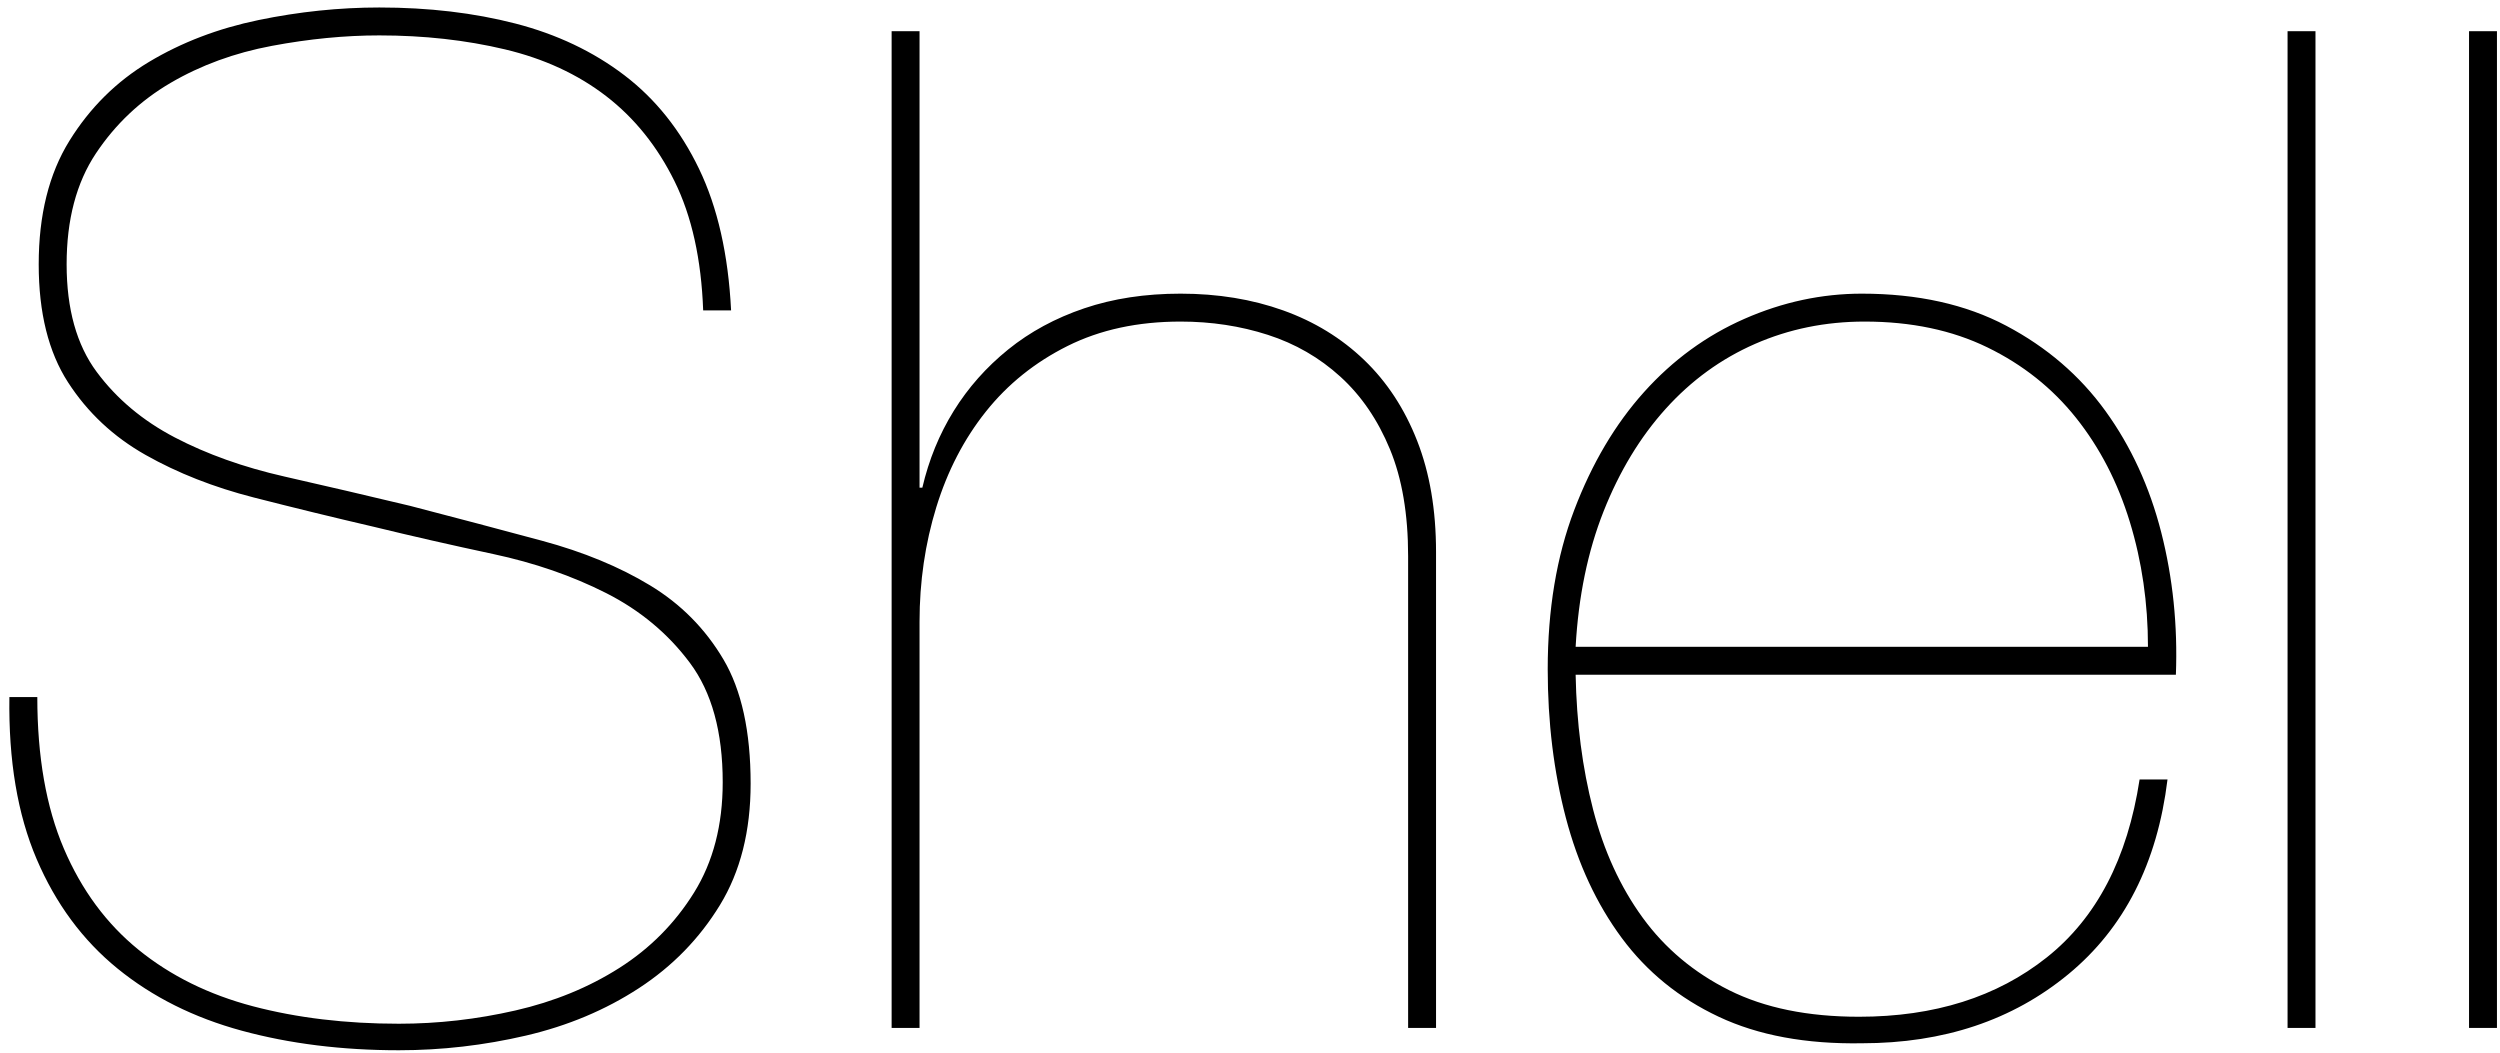 <svg viewBox="0 0 197 83">
    <title>Shell logo</title>
    <g transform="translate(-86, -34)">
        <path d="M141.41,58.46 L143.61,58.46 C143.39,54.06 142.547,50.338 141.08,47.295 C139.613,44.252 137.652,41.795 135.195,39.925 C132.738,38.055 129.878,36.698 126.615,35.855 C123.352,35.012 119.777,34.59 115.89,34.59 C112.737,34.59 109.565,34.92 106.375,35.58 C103.185,36.24 100.307,37.34 97.74,38.88 C95.173,40.42 93.083,42.492 91.47,45.095 C89.857,47.698 89.05,50.943 89.05,54.83 C89.05,58.643 89.82,61.742 91.36,64.125 C92.9,66.508 94.935,68.415 97.465,69.845 C99.995,71.275 102.837,72.393 105.99,73.2 C109.143,74.007 112.297,74.777 115.45,75.51 C118.457,76.243 121.592,76.958 124.855,77.655 C128.118,78.352 131.088,79.378 133.765,80.735 C136.442,82.092 138.642,83.925 140.365,86.235 C142.088,88.545 142.95,91.68 142.95,95.64 C142.95,99.013 142.198,101.91 140.695,104.33 C139.192,106.75 137.23,108.73 134.81,110.27 C132.39,111.81 129.658,112.928 126.615,113.625 C123.572,114.322 120.51,114.67 117.43,114.67 C113.25,114.67 109.418,114.212 105.935,113.295 C102.452,112.378 99.445,110.893 96.915,108.84 C94.385,106.787 92.423,104.128 91.03,100.865 C89.637,97.602 88.94,93.623 88.94,88.93 L86.74,88.93 C86.667,93.917 87.382,98.17 88.885,101.69 C90.388,105.21 92.515,108.088 95.265,110.325 C98.015,112.562 101.278,114.193 105.055,115.22 C108.832,116.247 112.957,116.76 117.43,116.76 C120.803,116.76 124.14,116.375 127.44,115.605 C130.74,114.835 133.71,113.588 136.35,111.865 C138.99,110.142 141.117,107.96 142.73,105.32 C144.343,102.68 145.15,99.49 145.15,95.75 C145.15,91.643 144.435,88.38 143.005,85.96 C141.575,83.54 139.65,81.597 137.23,80.13 C134.81,78.663 131.968,77.49 128.705,76.61 C125.442,75.73 121.977,74.813 118.31,73.86 C114.937,73.053 111.637,72.283 108.41,71.55 C105.183,70.817 102.305,69.79 99.775,68.47 C97.245,67.15 95.192,65.427 93.615,63.3 C92.038,61.173 91.25,58.35 91.25,54.83 C91.25,51.31 92.02,48.395 93.56,46.085 C95.1,43.775 97.062,41.923 99.445,40.53 C101.828,39.137 104.487,38.165 107.42,37.615 C110.353,37.065 113.177,36.79 115.89,36.79 C119.41,36.79 122.71,37.157 125.79,37.89 C128.87,38.623 131.528,39.852 133.765,41.575 C136.002,43.298 137.798,45.535 139.155,48.285 C140.512,51.035 141.263,54.427 141.41,58.46 L141.41,58.46 Z M156.26,36.46 L156.26,115 L158.46,115 L158.46,82.99 C158.46,79.837 158.9,76.83 159.78,73.97 C160.66,71.11 161.962,68.598 163.685,66.435 C165.408,64.272 167.553,62.548 170.12,61.265 C172.687,59.982 175.657,59.34 179.03,59.34 C181.45,59.34 183.742,59.688 185.905,60.385 C188.068,61.082 189.975,62.182 191.625,63.685 C193.275,65.188 194.577,67.095 195.53,69.405 C196.483,71.715 196.96,74.52 196.96,77.82 L196.96,115 L199.16,115 L199.16,77.49 C199.16,74.19 198.665,71.275 197.675,68.745 C196.685,66.215 195.292,64.088 193.495,62.365 C191.698,60.642 189.572,59.34 187.115,58.46 C184.658,57.58 181.963,57.14 179.03,57.14 C176.243,57.14 173.713,57.525 171.44,58.295 C169.167,59.065 167.168,60.147 165.445,61.54 C163.722,62.933 162.292,64.547 161.155,66.38 C160.018,68.213 159.193,70.23 158.68,72.43 L158.46,72.43 L158.46,36.46 L156.26,36.46 Z M210.16,87.17 L257.46,87.17 C257.607,83.283 257.222,79.543 256.305,75.95 C255.388,72.357 253.922,69.167 251.905,66.38 C249.888,63.593 247.285,61.357 244.095,59.67 C240.905,57.983 237.11,57.14 232.71,57.14 C229.557,57.14 226.477,57.8 223.47,59.12 C220.463,60.44 217.823,62.365 215.55,64.895 C213.277,67.425 211.443,70.523 210.05,74.19 C208.657,77.857 207.96,82.037 207.96,86.73 C207.96,90.91 208.437,94.815 209.39,98.445 C210.343,102.075 211.81,105.228 213.79,107.905 C215.77,110.582 218.318,112.653 221.435,114.12 C224.552,115.587 228.31,116.283 232.71,116.21 C239.163,116.21 244.59,114.395 248.99,110.765 C253.39,107.135 255.993,102.02 256.8,95.42 L254.6,95.42 C253.647,101.653 251.208,106.328 247.285,109.445 C243.362,112.562 238.43,114.12 232.49,114.12 C228.457,114.12 225.047,113.423 222.26,112.03 C219.473,110.637 217.2,108.73 215.44,106.31 C213.68,103.89 212.378,101.048 211.535,97.785 C210.692,94.522 210.233,90.983 210.16,87.17 L210.16,87.17 Z M255.26,84.97 L210.16,84.97 C210.38,81.01 211.113,77.453 212.36,74.3 C213.607,71.147 215.238,68.452 217.255,66.215 C219.272,63.978 221.618,62.273 224.295,61.1 C226.972,59.927 229.85,59.34 232.93,59.34 C236.597,59.34 239.823,60.018 242.61,61.375 C245.397,62.732 247.725,64.583 249.595,66.93 C251.465,69.277 252.877,72.008 253.83,75.125 C254.783,78.242 255.26,81.523 255.26,84.97 L255.26,84.97 Z M266.26,36.46 L266.26,115 L268.46,115 L268.46,36.46 L266.26,36.46 Z M280.56,36.46 L280.56,115 L282.76,115 L282.76,36.46 L280.56,36.46 Z"></path>
    </g>
</svg>
